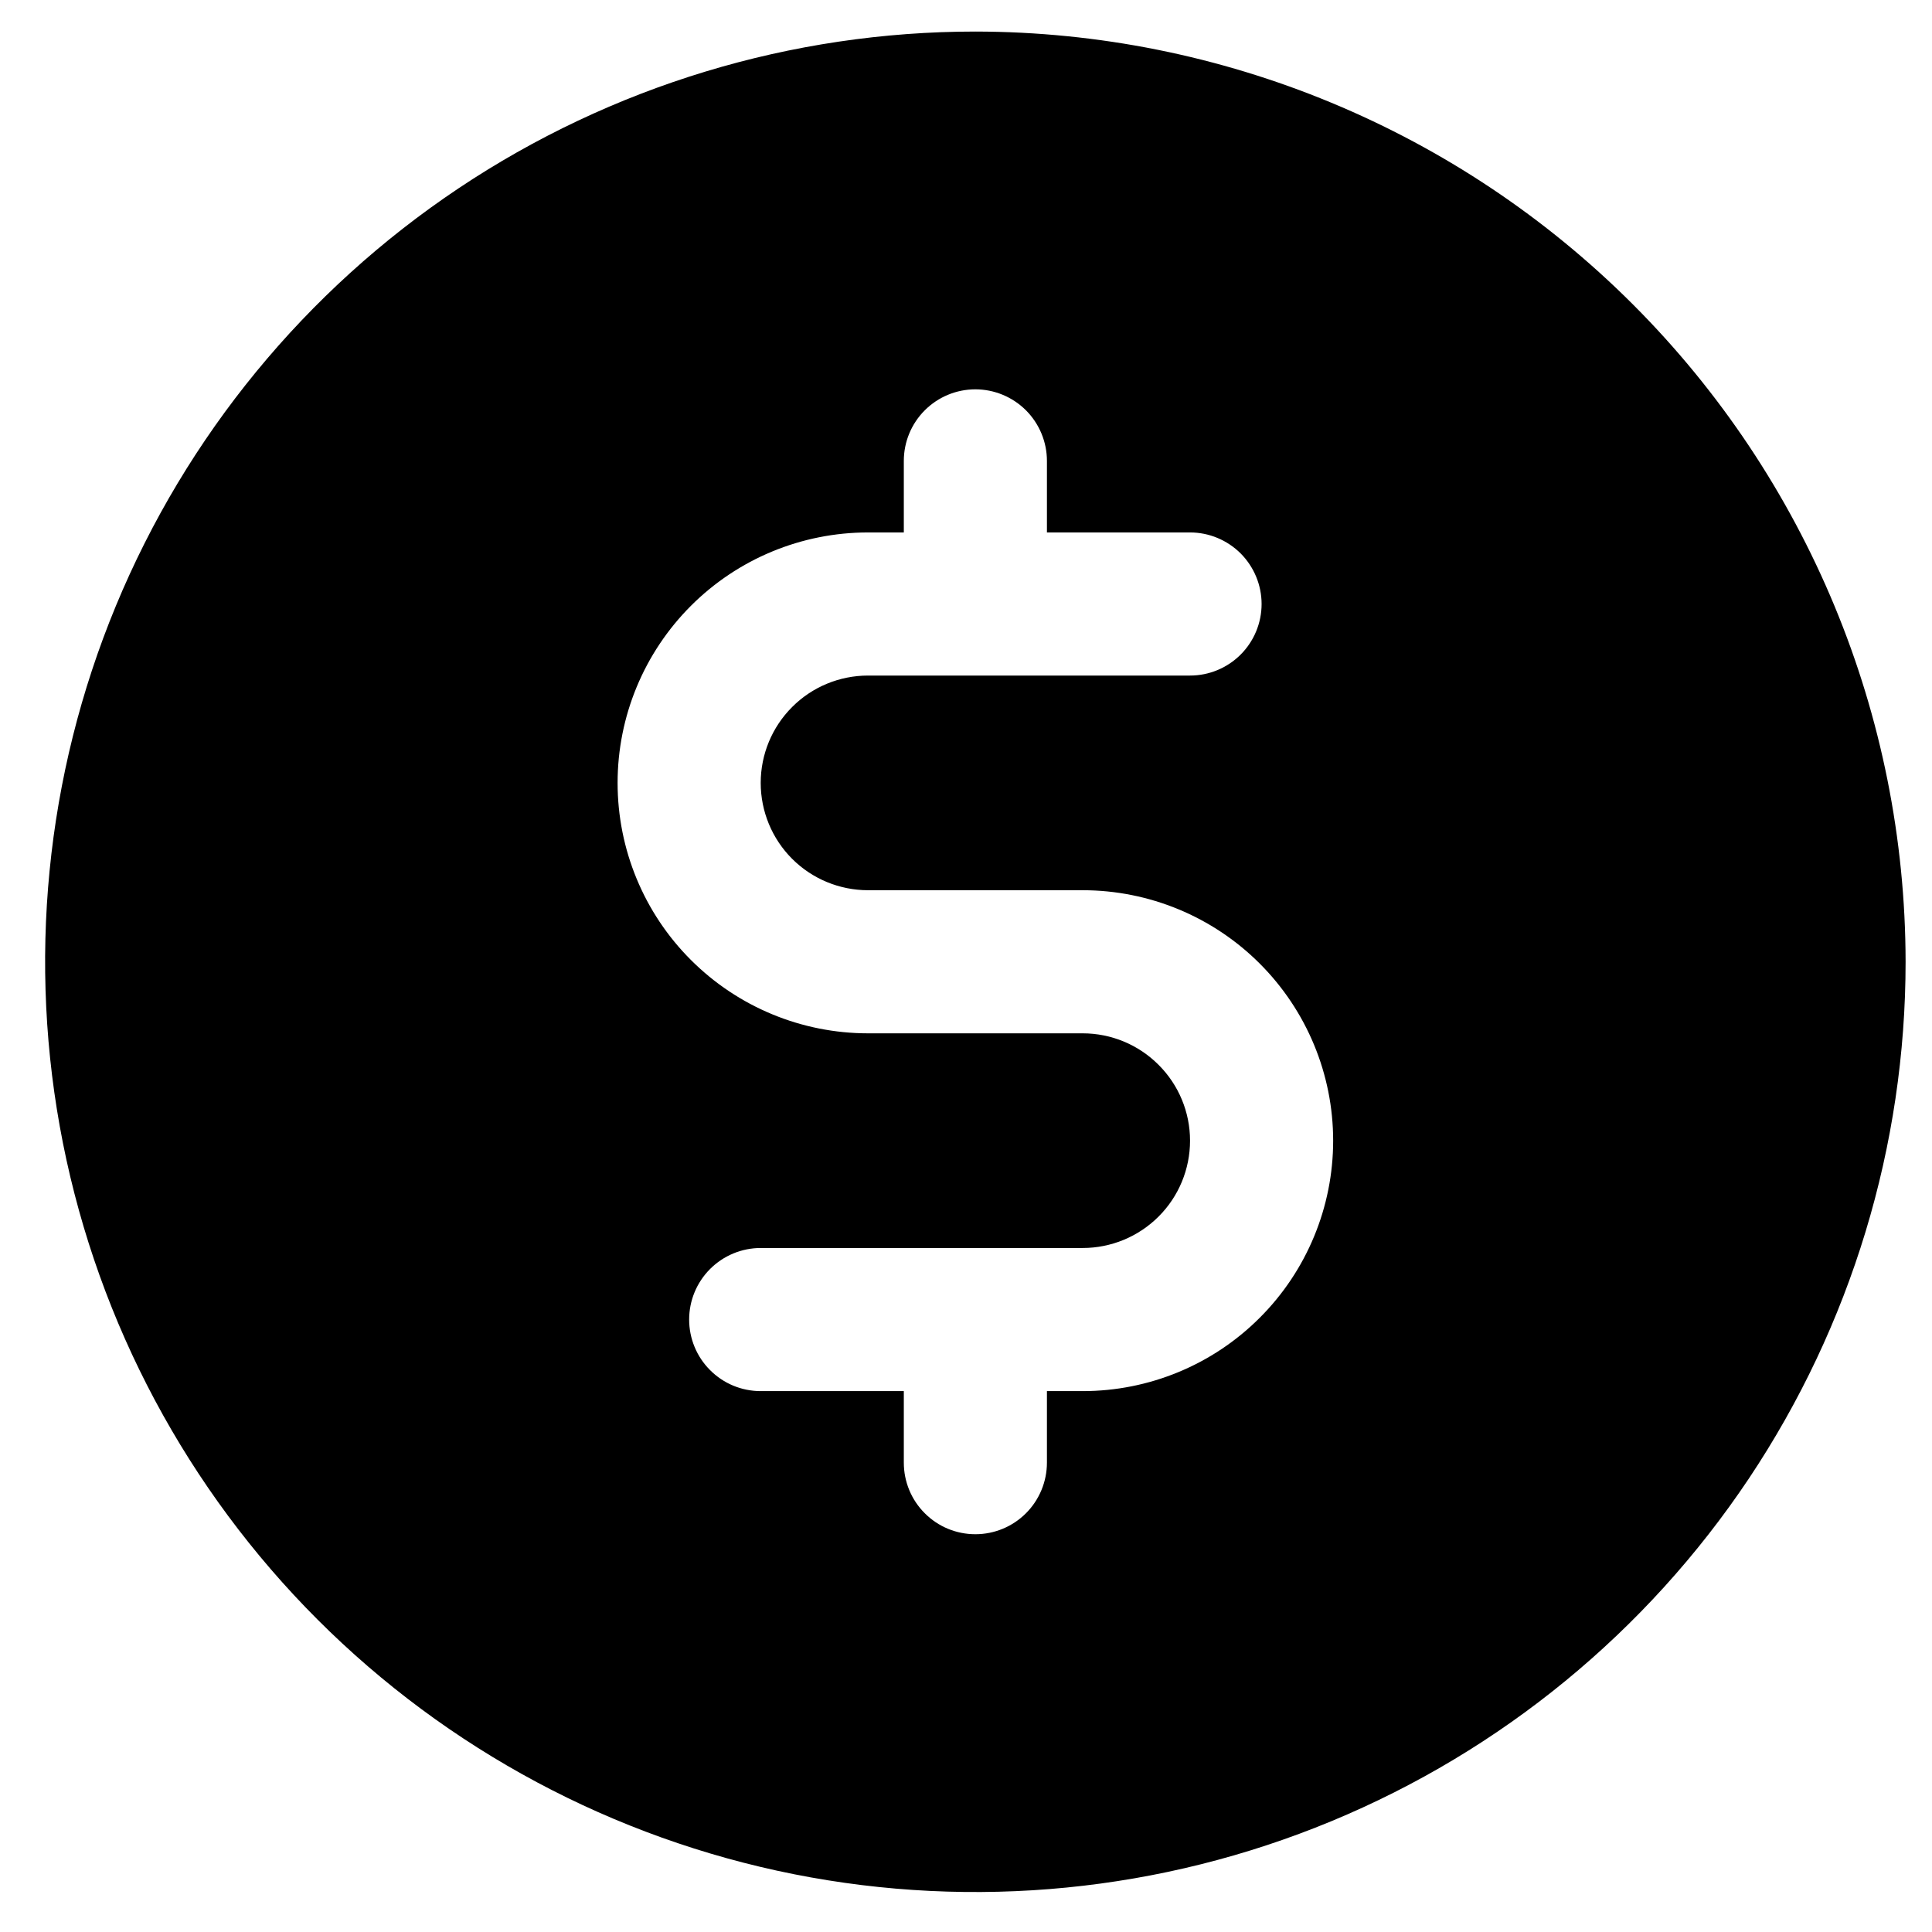 <svg width="27" height="27" viewBox="0 0 27 27" fill="none" xmlns="http://www.w3.org/2000/svg">
<path d="M13.631 0.441C11.059 0.441 8.546 1.204 6.408 2.632C4.27 4.061 2.604 6.091 1.62 8.466C0.636 10.842 0.379 13.456 0.88 15.977C1.382 18.499 2.62 20.816 4.438 22.634C6.256 24.452 8.573 25.69 11.094 26.192C13.616 26.693 16.23 26.436 18.605 25.452C20.981 24.468 23.011 22.802 24.44 20.664C25.868 18.526 26.631 16.012 26.631 13.441C26.627 9.995 25.256 6.69 22.819 4.253C20.382 1.816 17.077 0.445 13.631 0.441ZM15.131 19.441H14.631V20.441C14.631 20.706 14.525 20.961 14.338 21.148C14.15 21.336 13.896 21.441 13.631 21.441C13.365 21.441 13.111 21.336 12.924 21.148C12.736 20.961 12.631 20.706 12.631 20.441V19.441H10.631C10.365 19.441 10.111 19.336 9.924 19.148C9.736 18.961 9.631 18.706 9.631 18.441C9.631 18.176 9.736 17.922 9.924 17.734C10.111 17.547 10.365 17.441 10.631 17.441H15.131C15.528 17.441 15.91 17.283 16.191 17.002C16.473 16.721 16.631 16.339 16.631 15.941C16.631 15.543 16.473 15.162 16.191 14.881C15.91 14.599 15.528 14.441 15.131 14.441H12.131C11.202 14.441 10.312 14.072 9.656 13.416C8.999 12.76 8.631 11.87 8.631 10.941C8.631 10.013 8.999 9.123 9.656 8.466C10.312 7.81 11.202 7.441 12.131 7.441H12.631V6.441C12.631 6.176 12.736 5.922 12.924 5.734C13.111 5.547 13.365 5.441 13.631 5.441C13.896 5.441 14.15 5.547 14.338 5.734C14.525 5.922 14.631 6.176 14.631 6.441V7.441H16.631C16.896 7.441 17.15 7.547 17.338 7.734C17.525 7.922 17.631 8.176 17.631 8.441C17.631 8.707 17.525 8.961 17.338 9.148C17.15 9.336 16.896 9.441 16.631 9.441H12.131C11.733 9.441 11.351 9.599 11.07 9.881C10.789 10.162 10.631 10.543 10.631 10.941C10.631 11.339 10.789 11.721 11.07 12.002C11.351 12.283 11.733 12.441 12.131 12.441H15.131C16.059 12.441 16.949 12.81 17.605 13.466C18.262 14.123 18.631 15.013 18.631 15.941C18.631 16.869 18.262 17.76 17.605 18.416C16.949 19.073 16.059 19.441 15.131 19.441Z" fill="black"/>
</svg>
